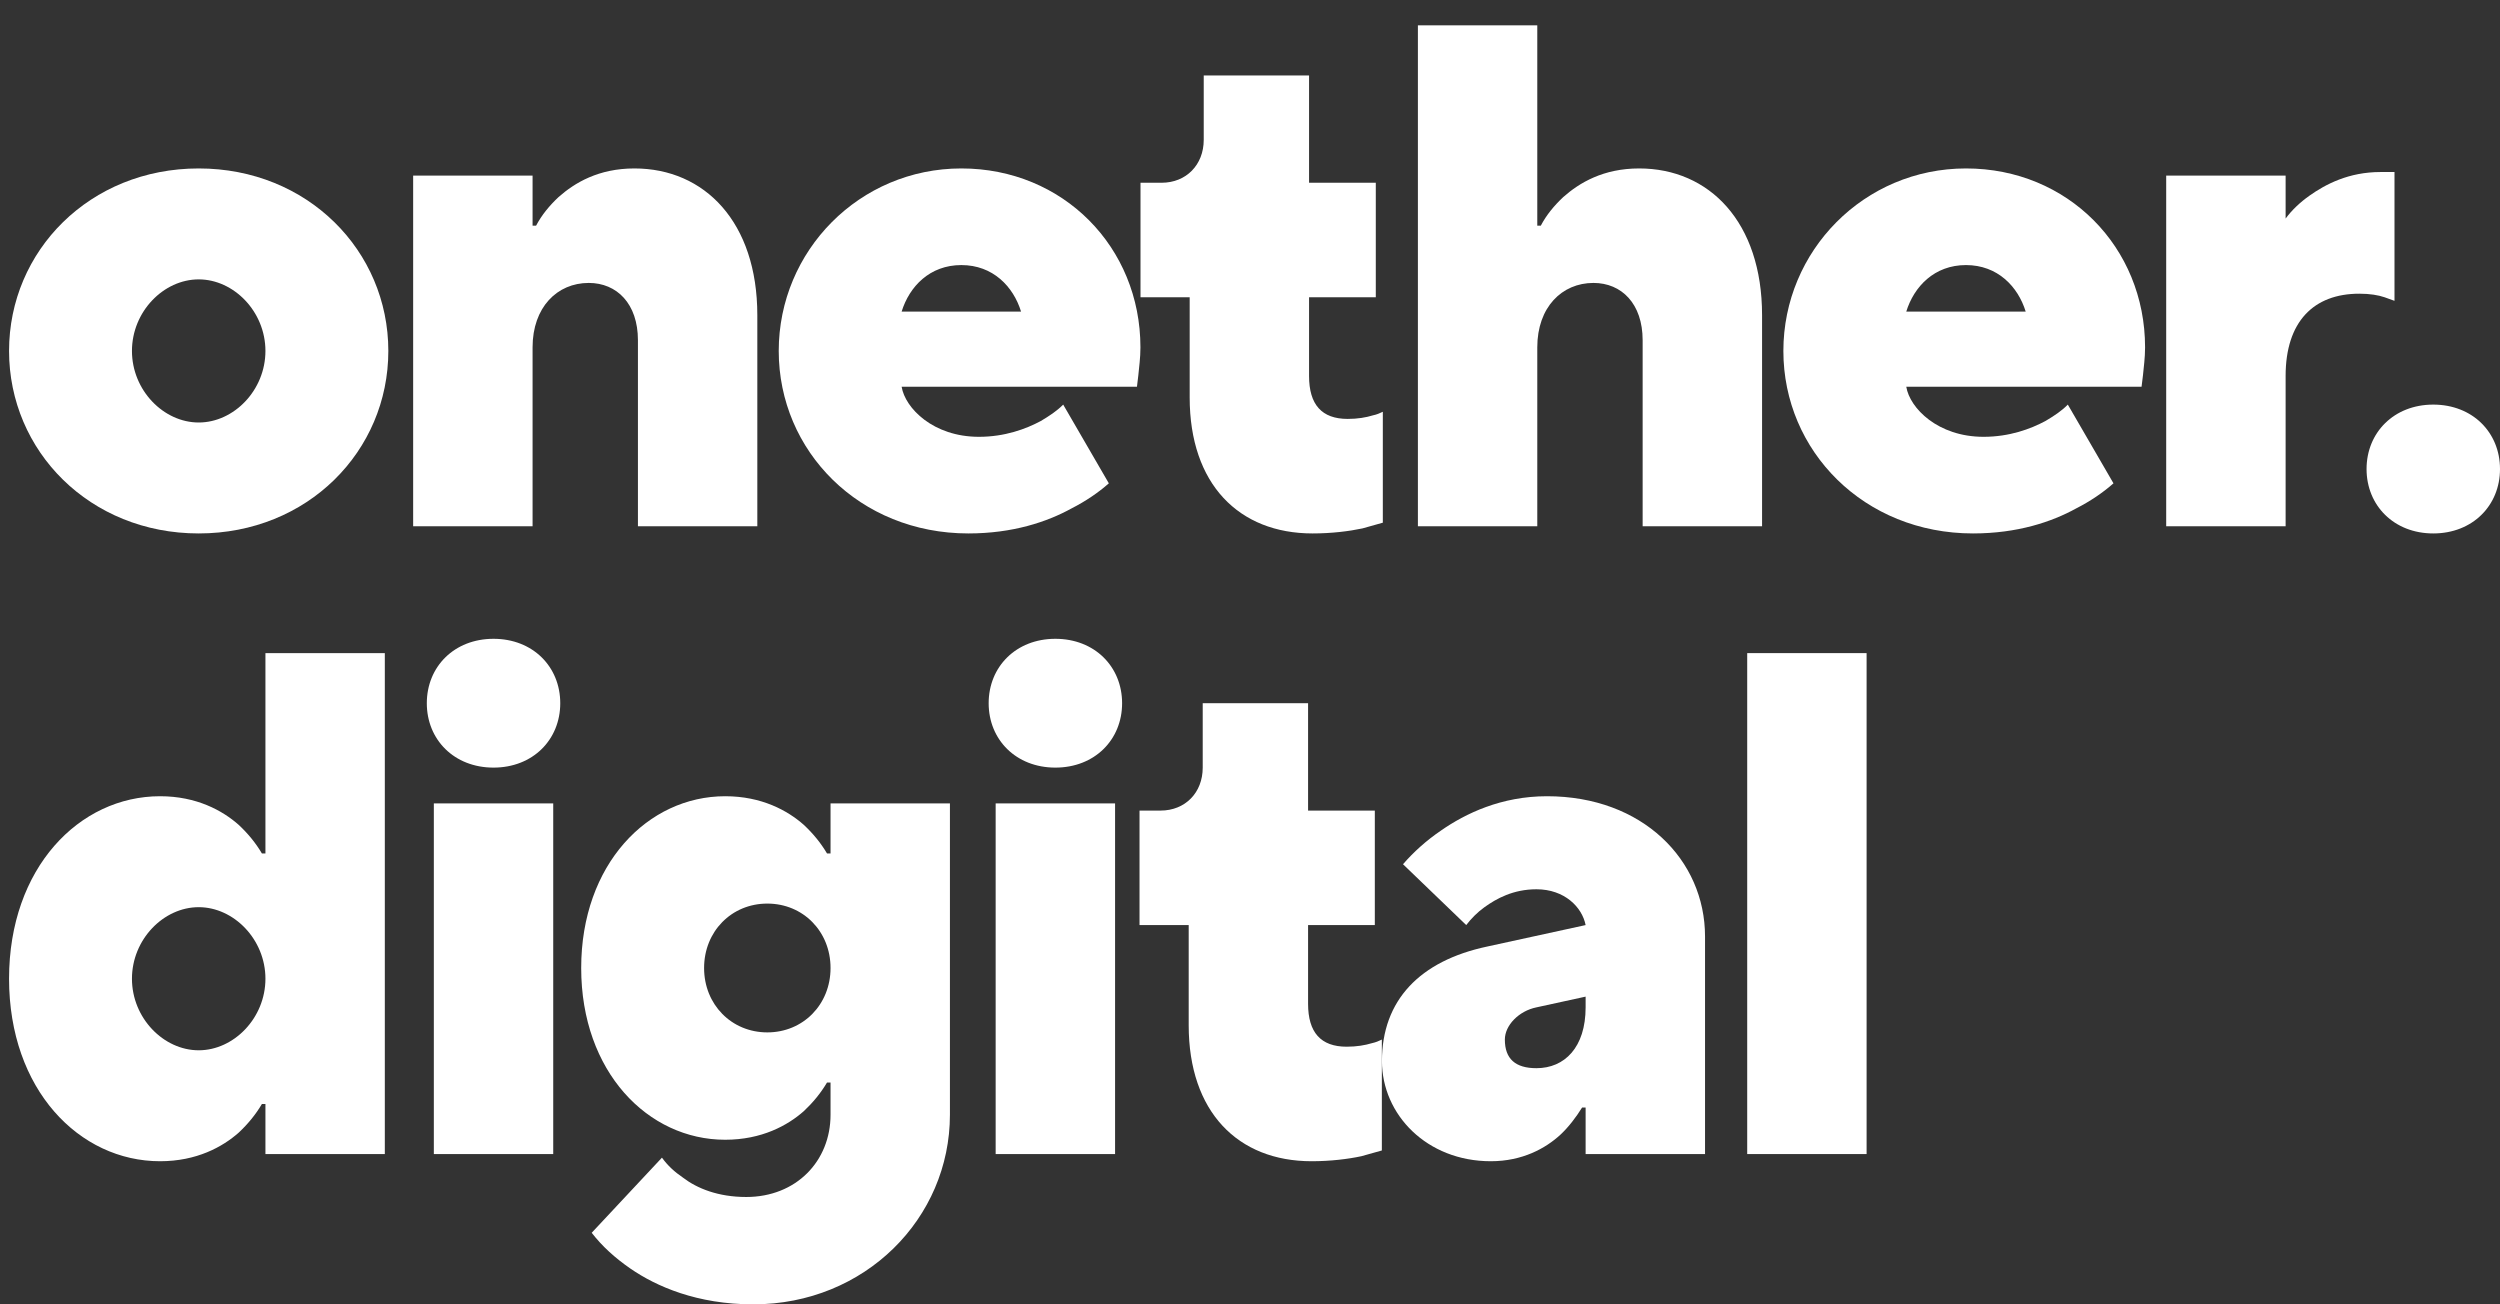 <svg width="69" height="36" viewBox="0 0 69 36" fill="none" xmlns="http://www.w3.org/2000/svg">
<rect x="0" y="0" width="69" height="36" fill="#333333" stroke="none"/>
<path d="M5.484 11.661C4.515 11.661 3.642 10.772 3.642 9.686C3.642 8.6 4.515 7.711 5.484 7.711C6.453 7.711 7.326 8.6 7.326 9.686C7.326 10.772 6.453 11.661 5.484 11.661ZM0.25 9.686C0.25 12.451 2.479 14.723 5.484 14.723C8.489 14.723 10.718 12.451 10.718 9.686C10.718 6.921 8.489 4.649 5.484 4.649C2.479 4.649 0.25 6.921 0.25 9.686Z" fill="white"/>
<path d="M11.403 14.525H14.699V9.587C14.699 8.481 15.377 7.809 16.25 7.809C17.025 7.809 17.607 8.382 17.607 9.39V14.525H20.902V8.698C20.902 6.131 19.448 4.649 17.51 4.649C16.521 4.649 15.862 5.044 15.416 5.439C15.164 5.676 14.951 5.933 14.796 6.229H14.699V4.847H11.403V14.525Z" fill="white"/>
<path d="M29.344 11.167C29.169 11.345 28.956 11.483 28.724 11.621C28.317 11.839 27.735 12.056 27.018 12.056C25.758 12.056 24.982 11.266 24.885 10.674H31.38L31.418 10.357C31.438 10.14 31.476 9.883 31.476 9.587C31.476 6.822 29.344 4.649 26.533 4.649C23.722 4.649 21.493 6.921 21.493 9.686C21.493 12.451 23.722 14.723 26.727 14.723C27.948 14.723 28.898 14.406 29.577 14.031C29.964 13.834 30.313 13.597 30.604 13.34L29.344 11.167ZM24.885 8.6C25.099 7.908 25.661 7.316 26.533 7.316C27.405 7.316 27.968 7.908 28.181 8.6H24.885Z" fill="white"/>
<path d="M32.835 10.97C32.835 13.36 34.192 14.723 36.227 14.723C36.751 14.723 37.235 14.663 37.604 14.584L38.166 14.426V11.365C38.088 11.404 37.991 11.444 37.895 11.463C37.701 11.523 37.468 11.562 37.197 11.562C36.479 11.562 36.13 11.167 36.13 10.377V8.205H37.972V5.044H36.13V2.082H33.223V3.859C33.223 4.551 32.738 5.044 32.059 5.044H31.478V8.205H32.835V10.97Z" fill="white"/>
<path d="M39.134 14.525H42.429V9.587C42.429 8.481 43.108 7.809 43.98 7.809C44.755 7.809 45.337 8.382 45.337 9.39V14.525H48.633V8.698C48.633 6.131 47.179 4.649 45.24 4.649C44.251 4.649 43.592 5.044 43.146 5.439C42.894 5.676 42.681 5.933 42.526 6.229H42.429V0.699H39.134V14.525Z" fill="white"/>
<path d="M57.072 11.167C56.898 11.345 56.684 11.483 56.452 11.621C56.044 11.839 55.463 12.056 54.746 12.056C53.486 12.056 52.71 11.266 52.613 10.674H59.107L59.146 10.357C59.166 10.14 59.204 9.883 59.204 9.587C59.204 6.822 57.072 4.649 54.261 4.649C51.45 4.649 49.221 6.921 49.221 9.686C49.221 12.451 51.45 14.723 54.455 14.723C55.676 14.723 56.626 14.406 57.305 14.031C57.692 13.834 58.041 13.597 58.332 13.34L57.072 11.167ZM52.613 8.6C52.827 7.908 53.389 7.316 54.261 7.316C55.133 7.316 55.696 7.908 55.909 8.6H52.613Z" fill="white"/>
<path d="M59.787 14.525H63.083V10.377C63.083 8.876 63.858 8.106 65.118 8.106C65.409 8.106 65.642 8.145 65.816 8.205L66.088 8.303V4.748H65.7C64.828 4.748 64.188 5.084 63.742 5.4C63.49 5.578 63.257 5.795 63.083 6.032V4.847H59.787V14.525Z" fill="white"/>
<path d="M65.317 12.945C65.317 13.952 66.073 14.723 67.158 14.723C68.244 14.723 69 13.952 69 12.945C69 11.938 68.244 11.167 67.158 11.167C66.073 11.167 65.317 11.938 65.317 12.945Z" fill="white"/>
<path d="M5.484 28.988C4.515 28.988 3.642 28.099 3.642 27.013C3.642 25.927 4.515 25.038 5.484 25.038C6.453 25.038 7.326 25.927 7.326 27.013C7.326 28.099 6.453 28.988 5.484 28.988ZM7.326 31.852H10.621V18.026H7.326V23.556H7.229C7.054 23.26 6.841 23.003 6.589 22.767C6.143 22.372 5.426 21.976 4.418 21.976C2.189 21.976 0.25 23.952 0.25 27.013C0.25 30.075 2.189 32.05 4.418 32.05C5.426 32.05 6.143 31.655 6.589 31.26C6.841 31.023 7.054 30.766 7.229 30.47H7.326V31.852Z" fill="white"/>
<path d="M11.974 31.852H15.269V22.174H11.974V31.852ZM11.78 19.409C11.78 20.416 12.536 21.186 13.621 21.186C14.707 21.186 15.463 20.416 15.463 19.409C15.463 18.401 14.707 17.631 13.621 17.631C12.536 17.631 11.78 18.401 11.78 19.409Z" fill="white"/>
<path d="M19.433 26.717C19.433 25.709 20.189 24.939 21.178 24.939C22.167 24.939 22.923 25.709 22.923 26.717C22.923 27.724 22.167 28.494 21.178 28.494C20.189 28.494 19.433 27.724 19.433 26.717ZM16.331 34.025C16.622 34.4 16.971 34.716 17.398 35.012C18.115 35.506 19.239 36 20.79 36C23.872 36 26.218 33.63 26.218 30.766V22.174H22.923V23.556H22.826C22.651 23.26 22.438 23.003 22.186 22.767C21.74 22.372 21.023 21.976 20.015 21.976C17.882 21.976 16.041 23.853 16.041 26.717C16.041 29.581 17.882 31.457 20.015 31.457C21.023 31.457 21.74 31.062 22.186 30.667C22.438 30.43 22.651 30.173 22.826 29.877H22.923V30.766C22.923 32.05 21.973 33.037 20.596 33.037C19.821 33.037 19.239 32.8 18.852 32.504C18.619 32.346 18.425 32.168 18.27 31.951L16.331 34.025Z" fill="white"/>
<path d="M27.48 31.852H30.776V22.174H27.48V31.852ZM27.287 19.409C27.287 20.416 28.043 21.186 29.128 21.186C30.214 21.186 30.97 20.416 30.97 19.409C30.97 18.401 30.214 17.631 29.128 17.631C28.043 17.631 27.287 18.401 27.287 19.409Z" fill="white"/>
<path d="M32.808 28.297C32.808 30.687 34.165 32.05 36.2 32.05C36.724 32.05 37.208 31.99 37.576 31.911L38.139 31.753V28.692C38.061 28.731 37.964 28.771 37.867 28.791C37.673 28.85 37.441 28.889 37.169 28.889C36.452 28.889 36.103 28.494 36.103 27.704V25.532H37.945V22.372H36.103V19.409H33.195V21.186C33.195 21.878 32.711 22.372 32.032 22.372H31.451V25.532H32.808V28.297Z" fill="white"/>
<path d="M43.763 31.852H47.059V25.848C47.059 23.734 45.334 21.976 42.697 21.976C41.437 21.976 40.449 22.451 39.77 22.924C39.363 23.201 39.014 23.517 38.723 23.853L40.468 25.532C40.604 25.354 40.778 25.176 40.972 25.038C41.301 24.801 41.767 24.544 42.406 24.544C43.182 24.544 43.666 25.038 43.763 25.532L41.049 26.124C39.188 26.519 38.142 27.606 38.142 29.285C38.142 30.766 39.382 32.05 41.146 32.05C42.019 32.05 42.658 31.694 43.066 31.319C43.298 31.102 43.492 30.845 43.666 30.568H43.763V31.852ZM43.763 27.803C43.763 28.909 43.182 29.482 42.406 29.482C41.825 29.482 41.534 29.225 41.534 28.692C41.534 28.297 41.922 27.902 42.406 27.803L43.763 27.507V27.803Z" fill="white"/>
<path d="M48.223 31.852H51.518V18.026H48.223V31.852Z" fill="white"/>
</svg>
